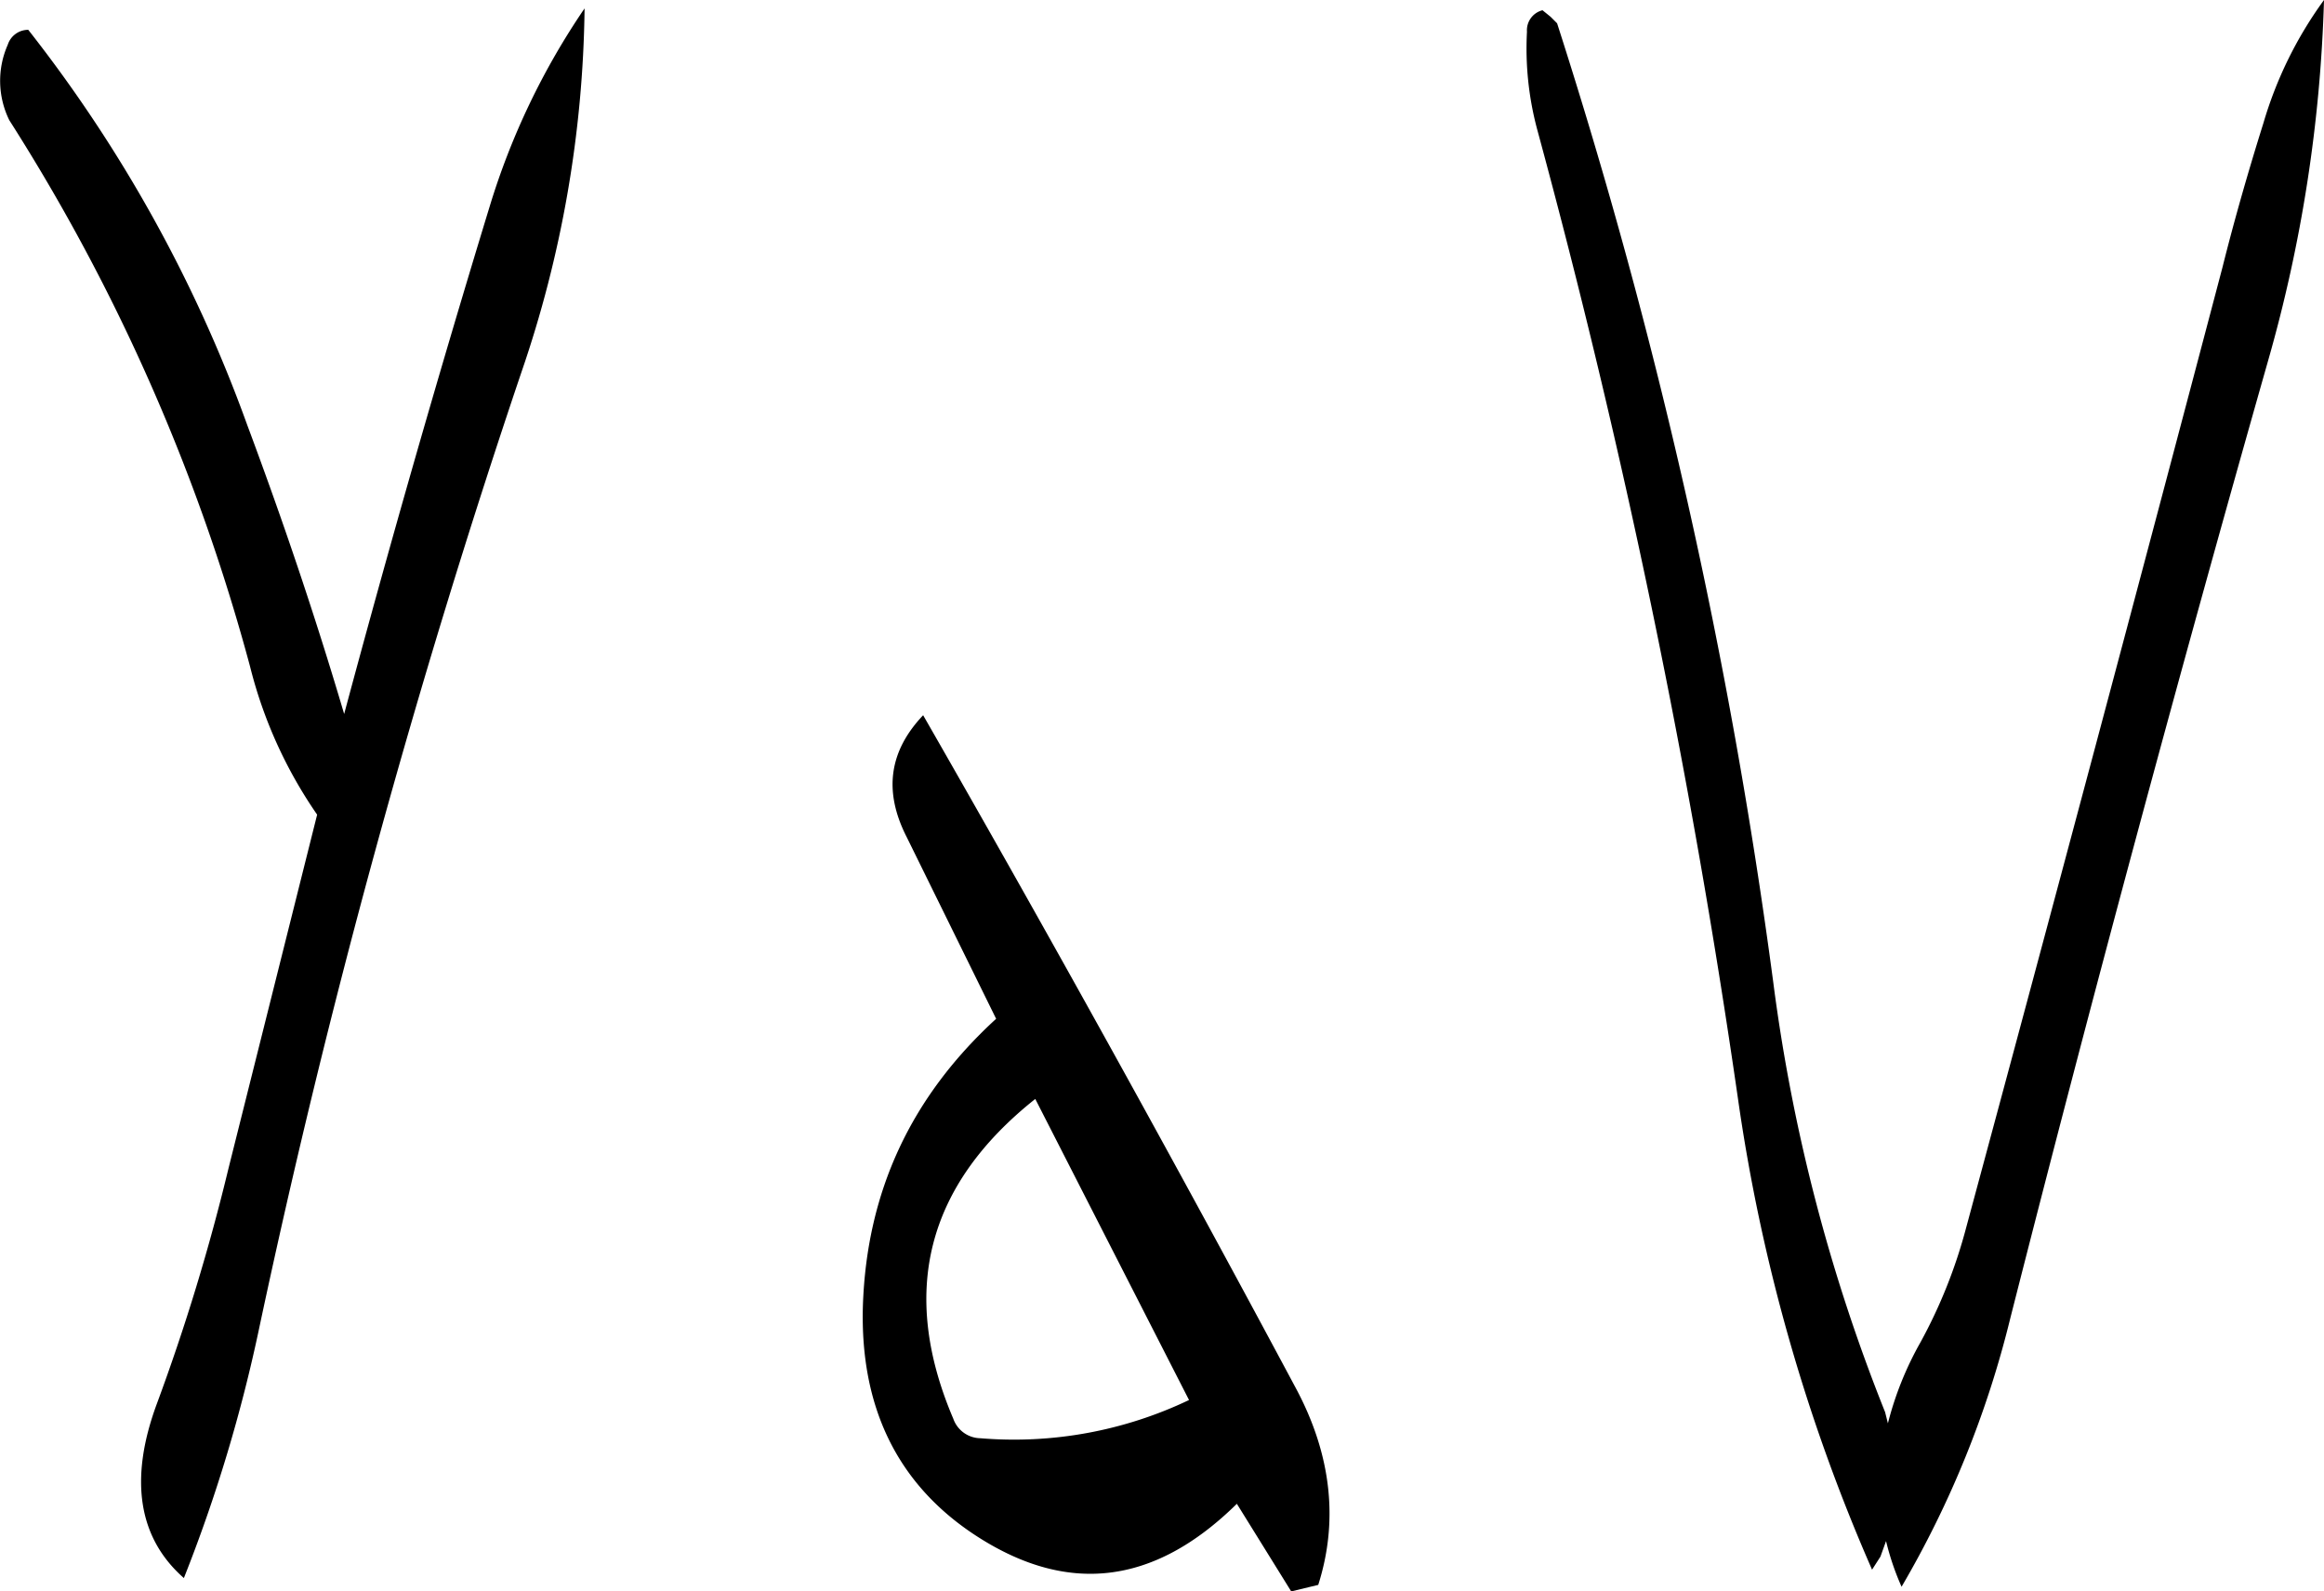 <svg id="Layer_1" data-name="Layer 1" xmlns="http://www.w3.org/2000/svg" viewBox="0 0 299.28 204.84"><defs><style>.cls-1{fill-rule:evenodd;}</style></defs><path class="cls-1" d="M279.6,381.6a3.76,3.76,0,0,1-3.48-2.52q-10.44-24.48,10.56-41.16l19.8,38.76A52.32,52.32,0,0,1,279.6,381.6Zm-9.48-77.4,11.52,23.4c-10.92,10-16.68,22.2-17.16,37-.36,12.84,4.32,22.68,14.16,29.28,12,8,23.28,6.72,34-3.84l7,11.28,3.48-.84c2.64-8.28,1.68-16.8-2.88-25.32-15.6-29.16-31.56-58-48-86.64C267.84,293.16,267.12,298.32,270.12,304.2ZM154.56,211.92a252.35,252.35,0,0,1,31,70.32,58.33,58.33,0,0,0,8.64,19.08l-11.4,45.48a268.19,268.19,0,0,1-9.24,30.36c-3.6,9.72-2.4,17.28,3.48,22.44a197.63,197.63,0,0,0,9.72-32.28,1099.62,1099.62,0,0,1,33.72-122.88,149.14,149.14,0,0,0,8.16-46.92,93.39,93.39,0,0,0-12.24,25.56q-9.9,32.4-18.72,65.28c-3.72-12.6-7.92-25-12.48-37.2A182.4,182.4,0,0,0,157,200.28a2.76,2.76,0,0,0-2.64,1.92A11.48,11.48,0,0,0,154.56,211.92ZM352,197.76a2.65,2.65,0,0,0-2,2.76,40.24,40.24,0,0,0,1.32,12.6A1044.79,1044.79,0,0,1,377.16,337.8a232.65,232.65,0,0,0,17.28,60.72l1.08-1.68.72-2a34.1,34.1,0,0,0,2,5.88,129,129,0,0,0,14-34.56Q428,304.2,445.44,242.88a188.38,188.38,0,0,0,7.2-46.44,51.4,51.4,0,0,0-7.8,15.84c-1.92,6.12-3.72,12.36-5.28,18.6q-16.38,62.1-33,123.6a65.35,65.35,0,0,1-5.88,14.76,42.29,42.29,0,0,0-4.2,10.44l-.36-1.44a227,227,0,0,1-14.4-55.32,707.59,707.59,0,0,0-27.84-123.48l-.84-.84Z" transform="translate(-153.36 -196.44)"/></svg>